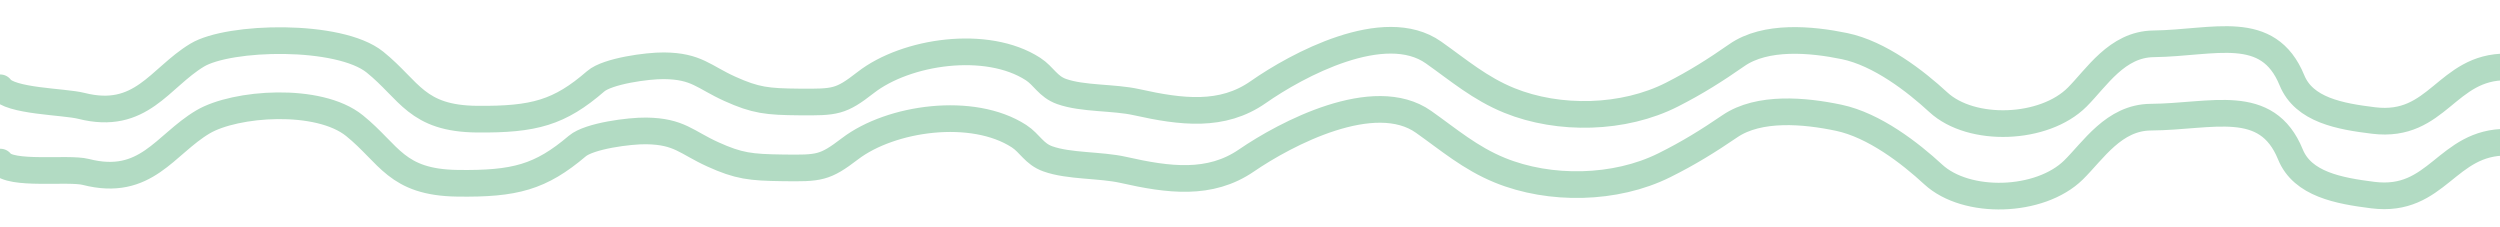 <svg width="375" height="34" viewBox="0 0 375 34" fill="none" xmlns="http://www.w3.org/2000/svg">
<path d="M0.036 13.17C1.488 15.223 9.586 15.217 12.195 15.878C21.158 18.148 23.908 11.695 29.564 8.277C34.328 5.397 50.89 4.997 56.246 9.319C61.493 13.553 62.464 17.794 71.58 17.874C80.142 17.95 83.926 16.89 89.354 12.194C91.132 10.655 97.115 9.844 99.577 9.866C104.511 9.909 105.55 11.555 109.486 13.33C113.352 15.072 115.091 15.255 119.882 15.297C125.327 15.345 126.118 15.286 129.848 12.383C135.914 7.66 148.038 5.882 154.952 10.352C156.575 11.401 157.184 12.993 159.235 13.724C162.419 14.86 167.032 14.557 170.476 15.324C177.214 16.824 183.338 17.598 188.738 13.816C194.527 9.763 207.663 2.669 215.034 7.877C218.813 10.548 221.993 13.279 226.383 15.064C233.849 18.099 243.564 17.869 250.793 14.194C254.418 12.352 257.32 10.506 260.522 8.277C264.834 5.275 271.652 5.875 276.68 6.918C281.946 8.009 287.317 12.169 290.753 15.337C295.719 19.916 306.628 19.526 311.586 14.561C314.499 11.644 317.534 6.646 323.016 6.574C332.159 6.453 340.212 3.318 343.795 12.05C345.619 16.497 350.978 17.458 356.048 18.077C365.71 19.257 366.918 9.96 375.999 10.04" stroke="#B2DBC3" stroke-width="4" stroke-linecap="round" stroke-linejoin="round"/>
<path d="M0.06 24.312C1.516 26.373 10.236 25.114 12.867 25.789C21.907 28.108 24.719 21.672 30.449 18.284C35.276 15.431 47.789 14.498 53.176 18.85C58.452 23.113 59.411 27.36 68.617 27.49C77.263 27.612 81.091 26.574 86.597 21.908C88.401 20.379 94.447 19.601 96.934 19.636C101.917 19.706 102.957 21.358 106.923 23.154C110.818 24.918 112.574 25.11 117.412 25.178C122.91 25.256 123.71 25.202 127.492 22.319C133.643 17.631 145.897 15.919 152.856 20.427C154.489 21.485 155.097 23.081 157.163 23.823C160.373 24.976 165.034 24.699 168.507 25.484C175.305 27.021 181.486 27.829 186.959 24.078C192.827 20.056 206.131 13.035 213.547 18.284C217.349 20.975 220.546 23.724 224.971 25.533C232.495 28.609 242.307 28.432 249.628 24.797C253.298 22.976 256.239 21.145 259.485 18.934C263.856 15.956 270.738 16.594 275.81 17.664C281.123 18.785 286.525 22.973 289.978 26.16C294.97 30.767 305.989 30.437 311.023 25.499C313.98 22.598 317.071 17.618 322.608 17.575C331.842 17.505 339.992 14.414 343.564 23.166C345.383 27.623 350.79 28.614 355.907 29.261C365.658 30.494 366.927 21.204 376.098 21.334" stroke="#B2DBC3" stroke-width="4" stroke-linecap="round" stroke-linejoin="round"/>
</svg>

